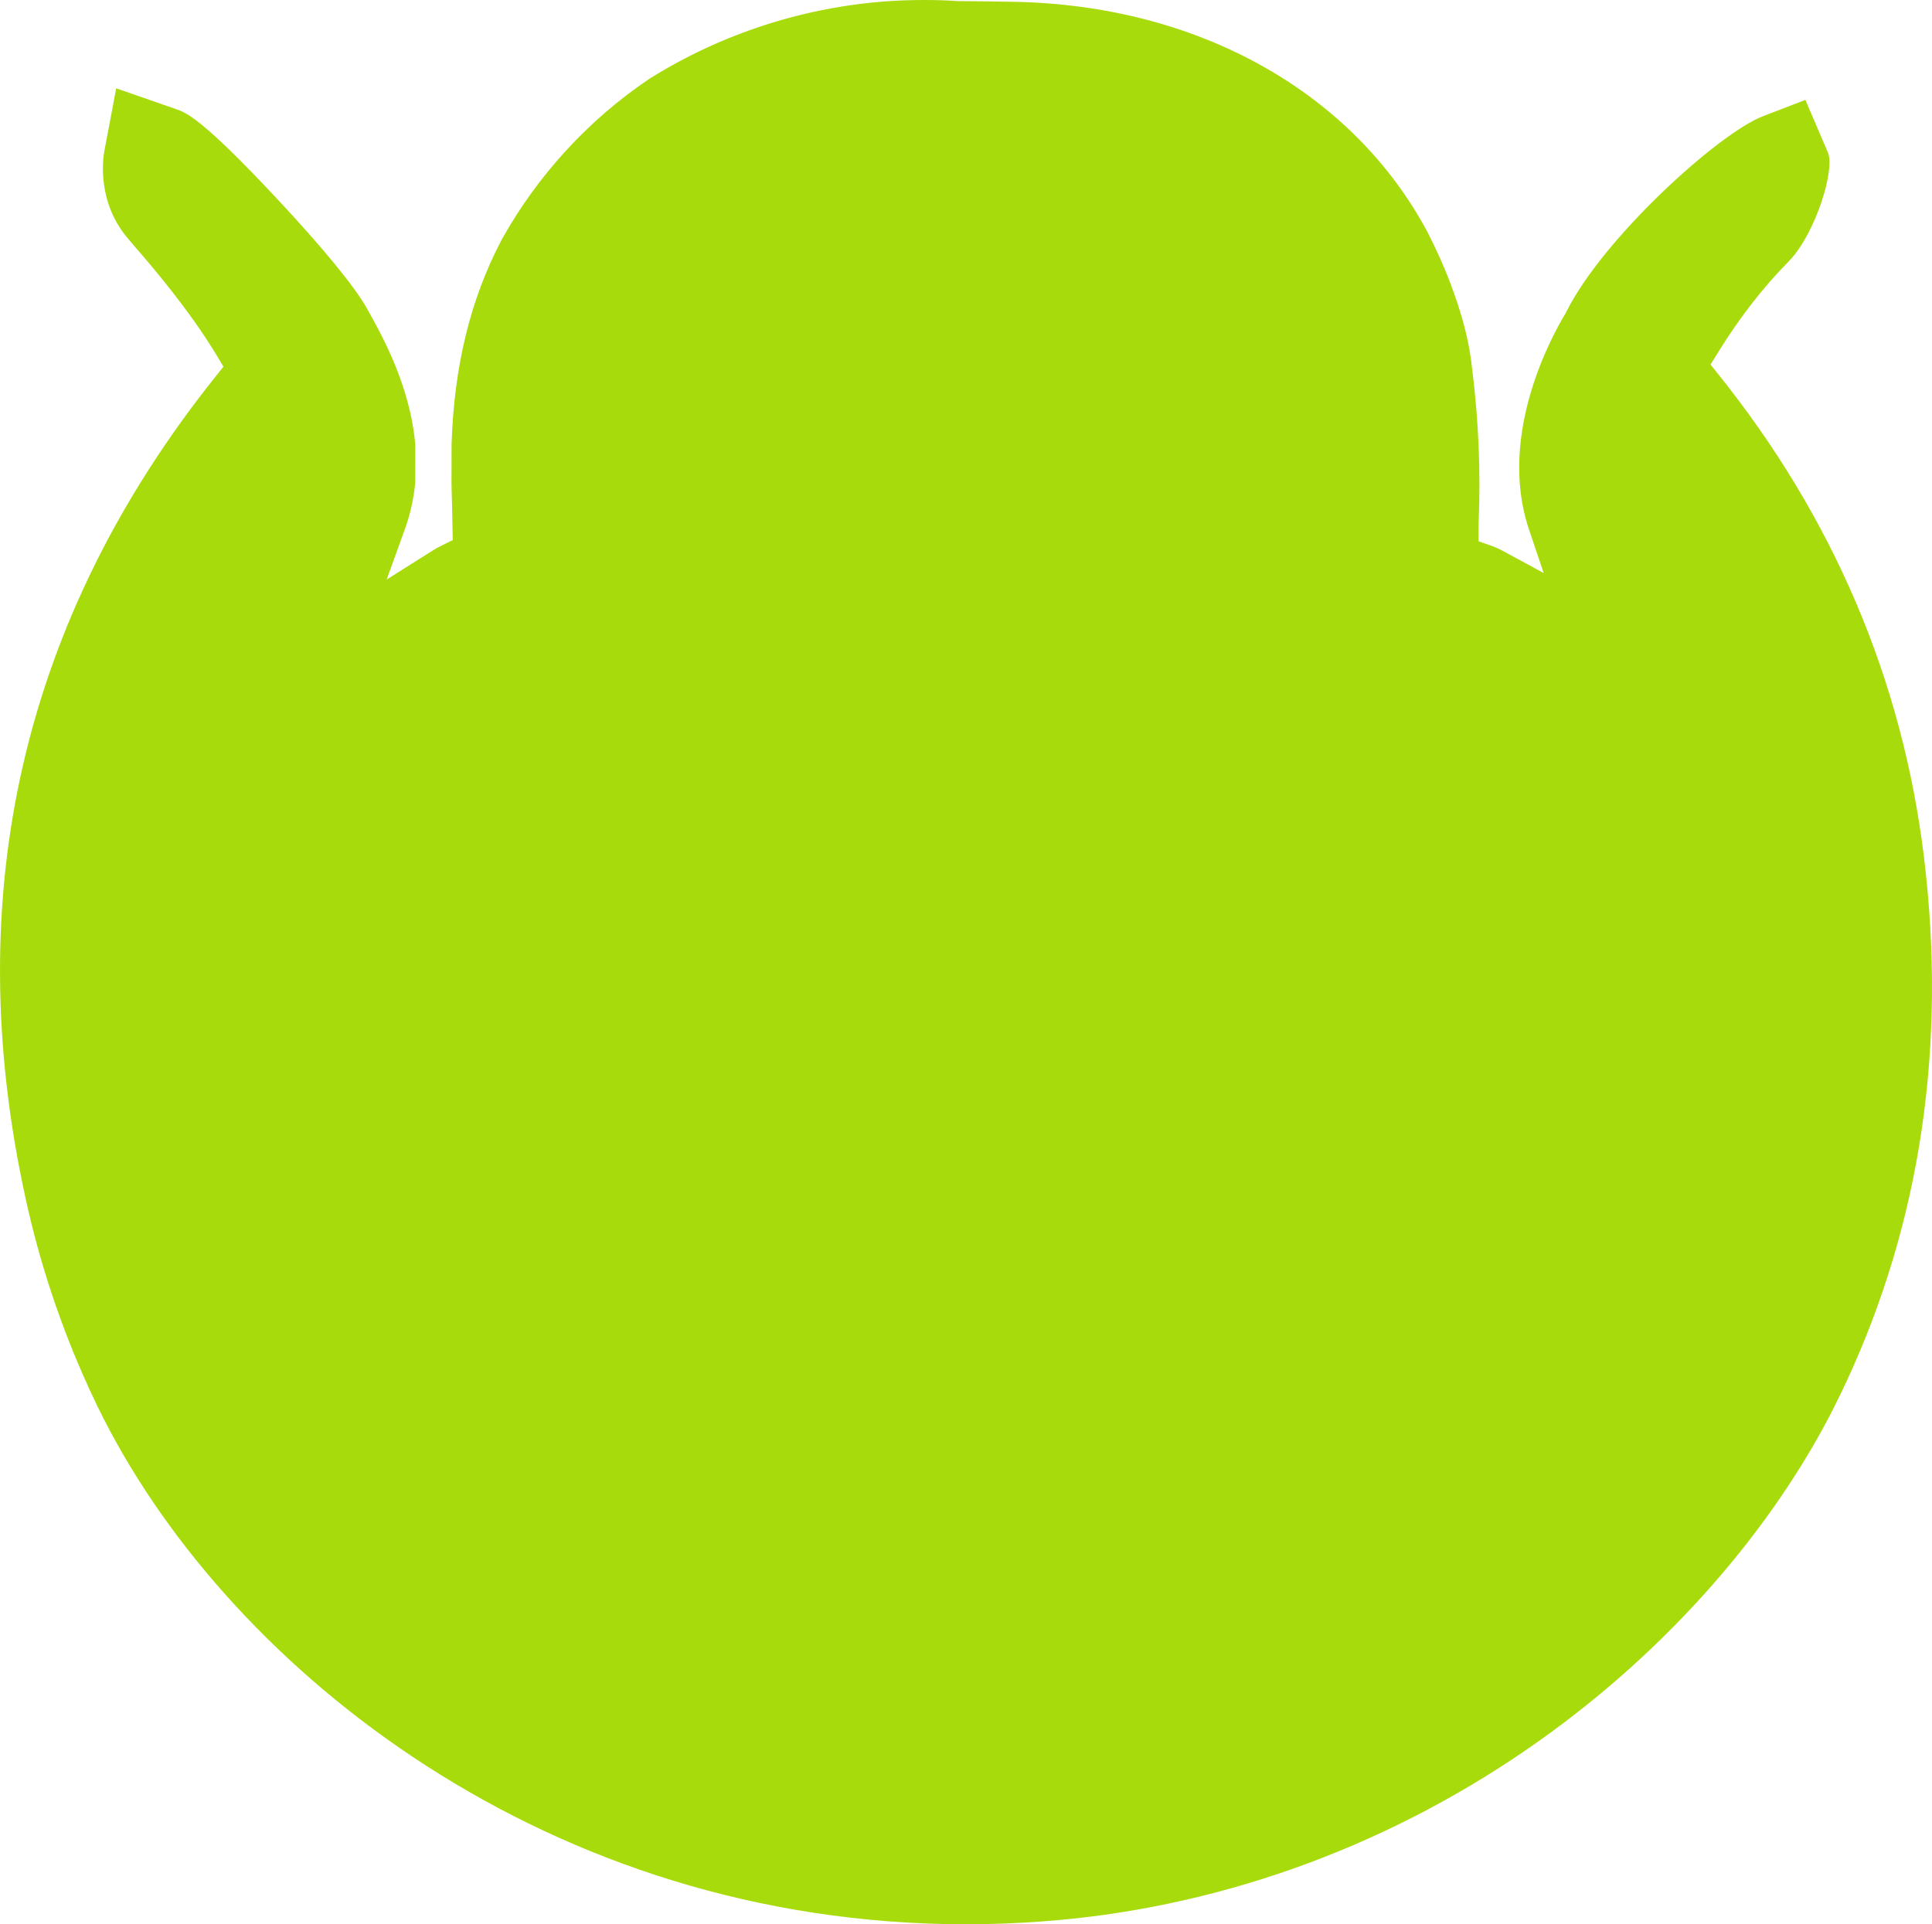<svg version="1.1" id="图层_1" x="0px" y="0px" width="245.176px" height="244.23px" viewBox="0 0 245.176 244.23" enable-background="new 0 0 245.176 244.23" xml:space="preserve" xmlns="http://www.w3.org/2000/svg" xmlns:xlink="http://www.w3.org/1999/xlink" xmlns:xml="http://www.w3.org/XML/1998/namespace">
  <path fill="#A8DB0B" d="M244.146,108.69c-2.75-22.43-11.51-43-26.06-61.15l-1.01-1.27l0.85-1.38c2.81-4.57,5.82-8.44,9.17-11.82
	c3.32-3.51,5.89-11.72,4.82-13.84l-0.03-0.06l-2.78-6.49l-5.38,2.07c-5.63,2.16-20.39,15.55-25,24.92l-0.04,0.09l-0.06,0.09
	c-1.48,2.44-8.68,15.21-4.6,27.33l1.87,5.55l-5.15-2.79c-0.5-0.28-1.03-0.51-1.58-0.7l-1.54-0.54v-1.63c0-0.25,0-0.54,0.02-0.88
	c0.26-6.18,0-12.55-0.77-18.92l-0.21-1.7c-0.41-2.96-1.32-6.25-2.69-9.82l-0.1-0.27c-0.71-1.82-1.54-3.67-2.47-5.52l-0.24-0.48
	c-9.35-17.53-28.52-28.46-51.35-29.22c-0.23-0.01-0.42-0.02-0.59-0.02c-2.52-0.05-5.05-0.08-7.58-0.1h-0.13
	c-1.4-0.1-2.82-0.14-4.22-0.14c-1.33,0-2.69,0.04-4.05,0.12l-0.34,0.02c-10.75,0.71-21.26,4.1-30.35,9.77l-0.25,0.16
	c-7.64,5.16-14.08,12.18-18.59,20.26l-0.11,0.2c-3.92,7.5-5.98,15.95-6.3,25.83l-0.01,5.06l0.02,0.86c0.04,1.21,0.07,2.43,0.09,3.64
	l0.05,2.63l-1.32,0.65c-0.48,0.23-0.95,0.49-1.38,0.77l-5.69,3.59l2.3-6.36c0.69-1.91,1.14-3.91,1.33-5.94l0.01-4.78
	c-0.65-7.56-4.26-13.98-6.2-17.43c-1.52-2.71-5.71-7.8-11.48-13.96c-9.49-10.14-11.43-10.81-12.72-11.25l-7.56-2.63l-1.49,7.88
	c-0.2,1.05-0.99,6.53,2.99,11.2l0.81,0.95c2.08,2.4,6.94,8.03,10.48,13.93l0.82,1.37l-1,1.25c-24.48,30.64-32.59,65.77-24.09,104.4
	c1.79,8.19,4.45,16.17,7.91,23.76c0.16,0.36,0.32,0.73,0.52,1.12c0.22,0.48,0.44,0.95,0.68,1.45c0.13,0.26,0.26,0.53,0.42,0.83
	l0.41,0.82c16.3,31.88,56.45,64.06,109.37,64.06h0.01c3.09,0,6.25-0.11,9.39-0.34c21.88-1.55,43.24-9.1,61.77-21.84
	c16.46-11.31,30.14-26.42,38.53-42.52l0.5-0.99c0.51-1.01,1.01-2.03,1.47-3.03C243.746,155.13,247.076,132.65,244.146,108.69z" class="color c1"/>
</svg>